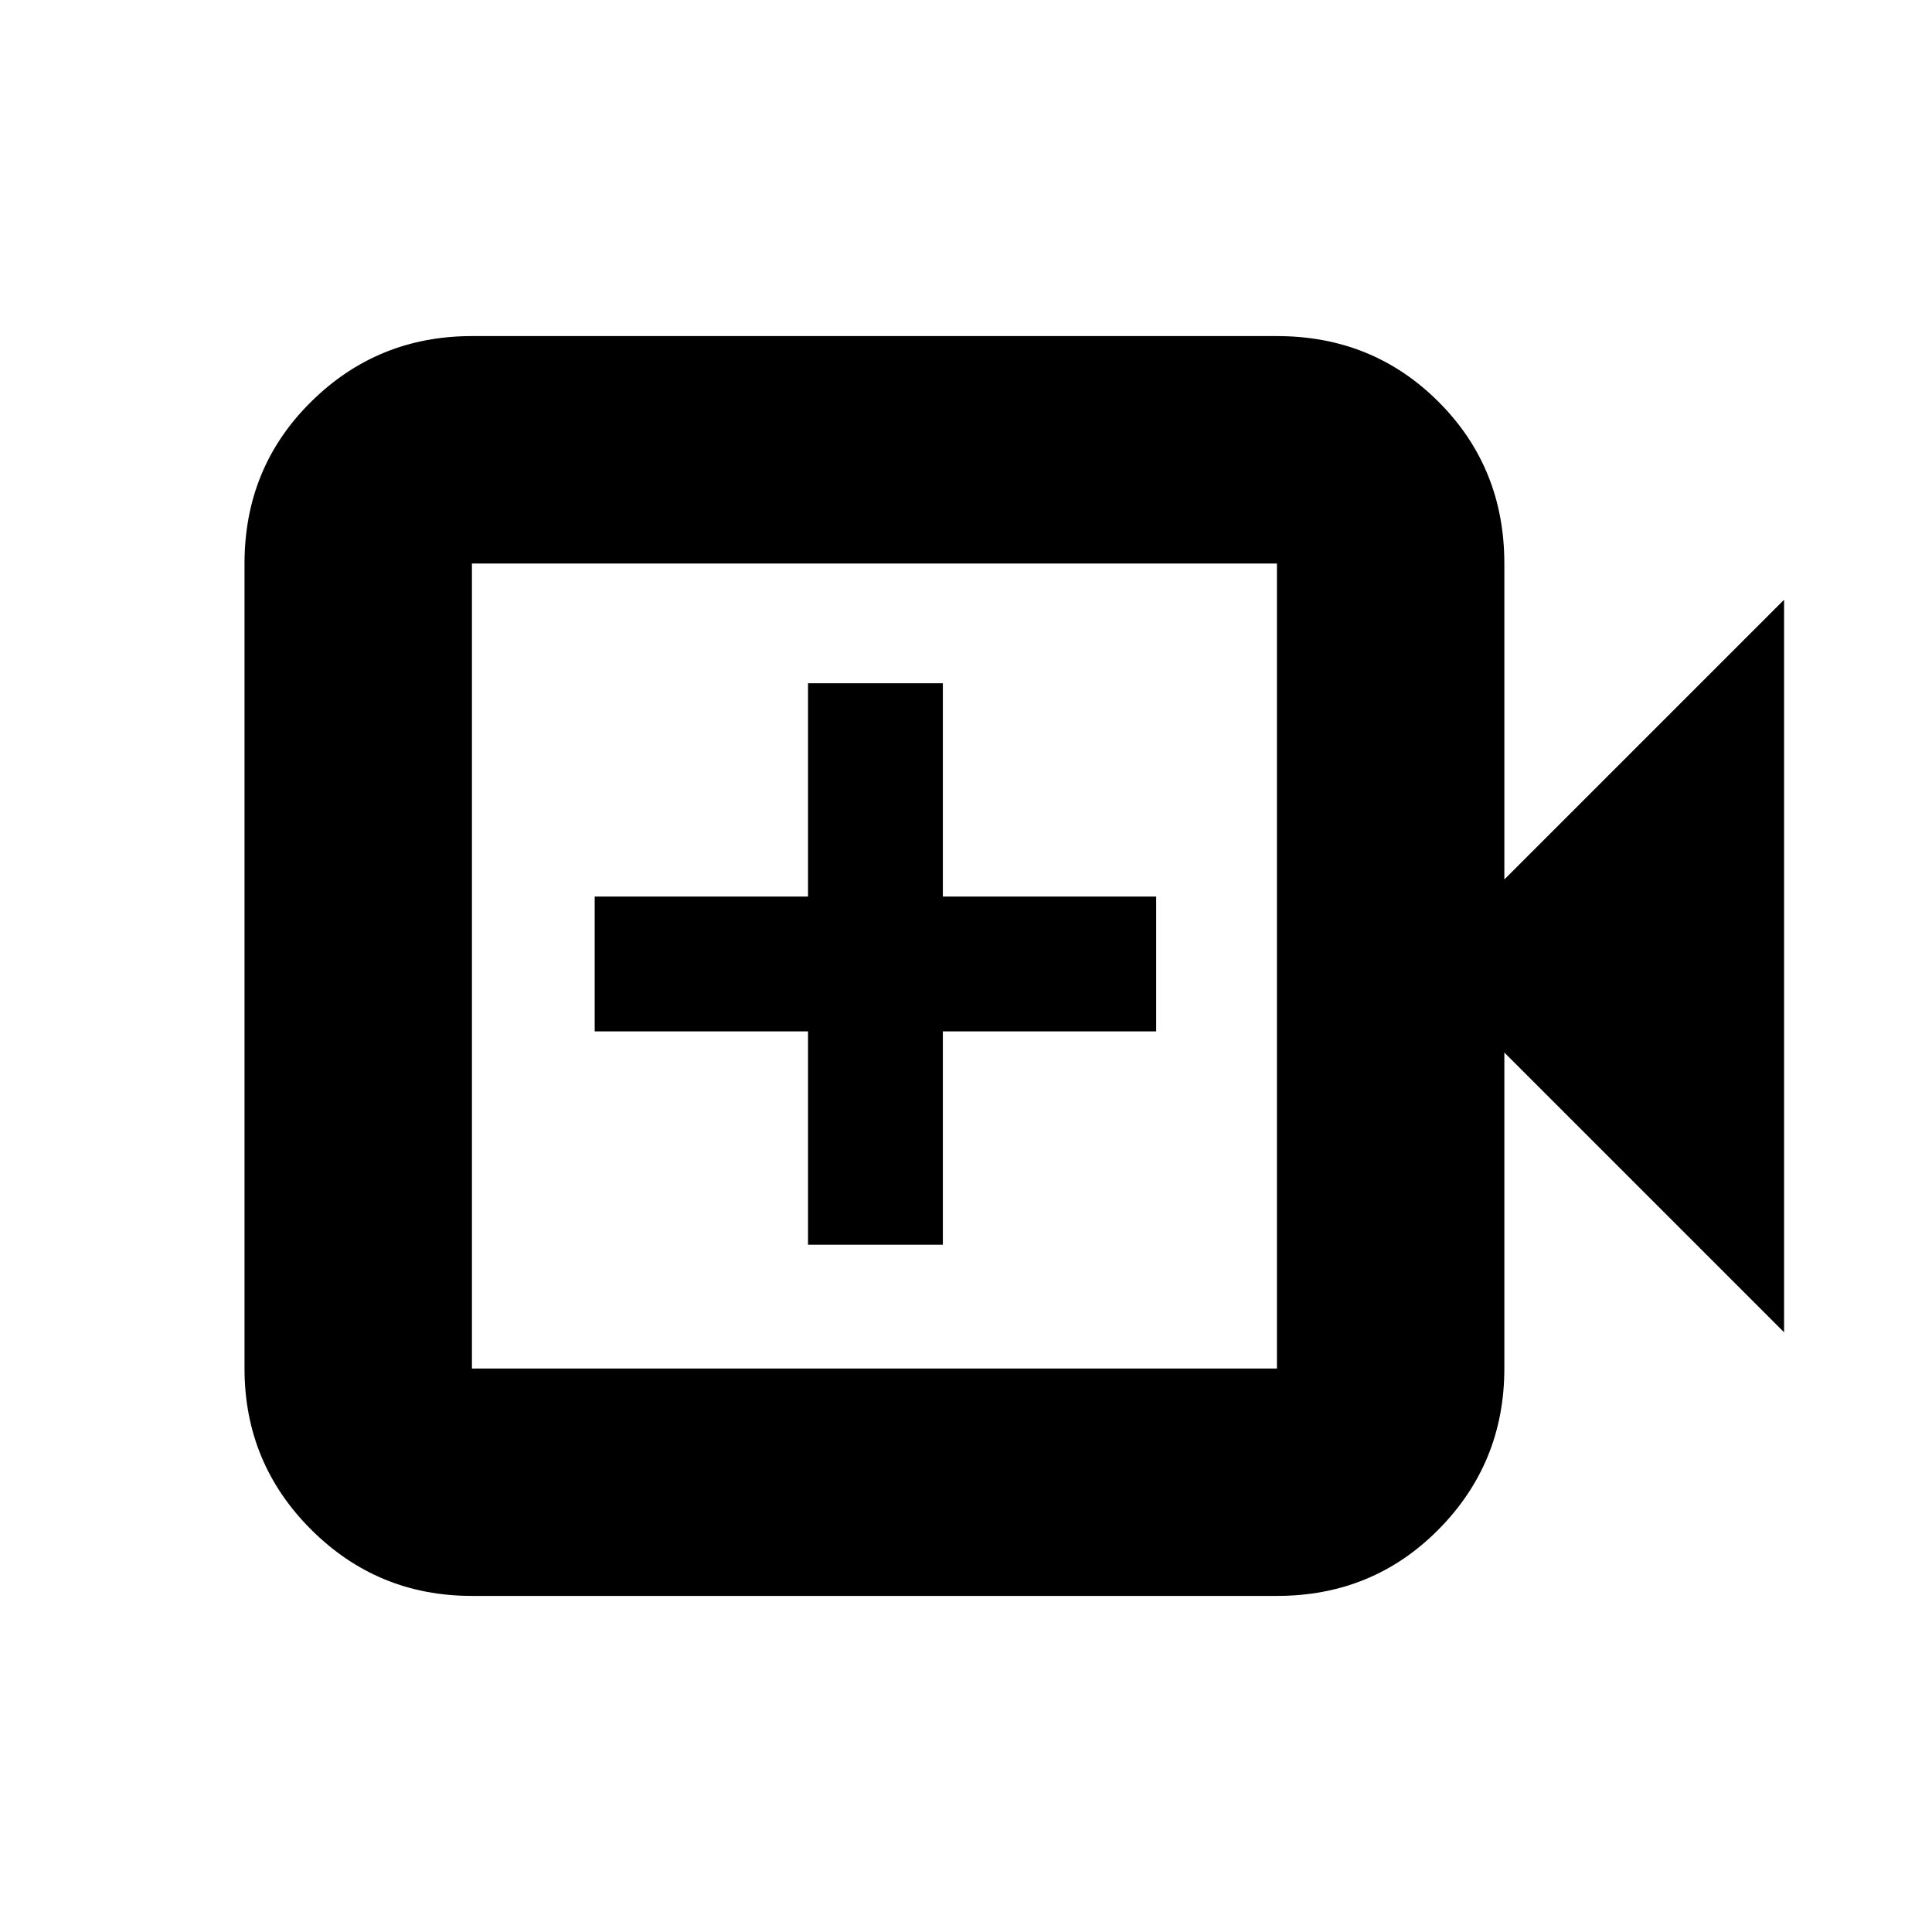 <svg xmlns="http://www.w3.org/2000/svg" height="20" viewBox="0 -960 960 960" width="20"><path d="M401.5-341.5h67v-106h106v-67h-106v-106h-67v106h-106v67h106v106ZM234.5-167q-46.94 0-79.97-33.03T121.5-280v-400q0-47.64 33.03-80.32Q187.56-793 234.5-793h400q47.64 0 80.32 32.68Q747.5-727.64 747.5-680v157l139-139v364l-139-139v157q0 46.94-32.68 79.97T634.5-167h-400Zm0-113h400v-400h-400v400Zm0 0v-400 400Z"/></svg>